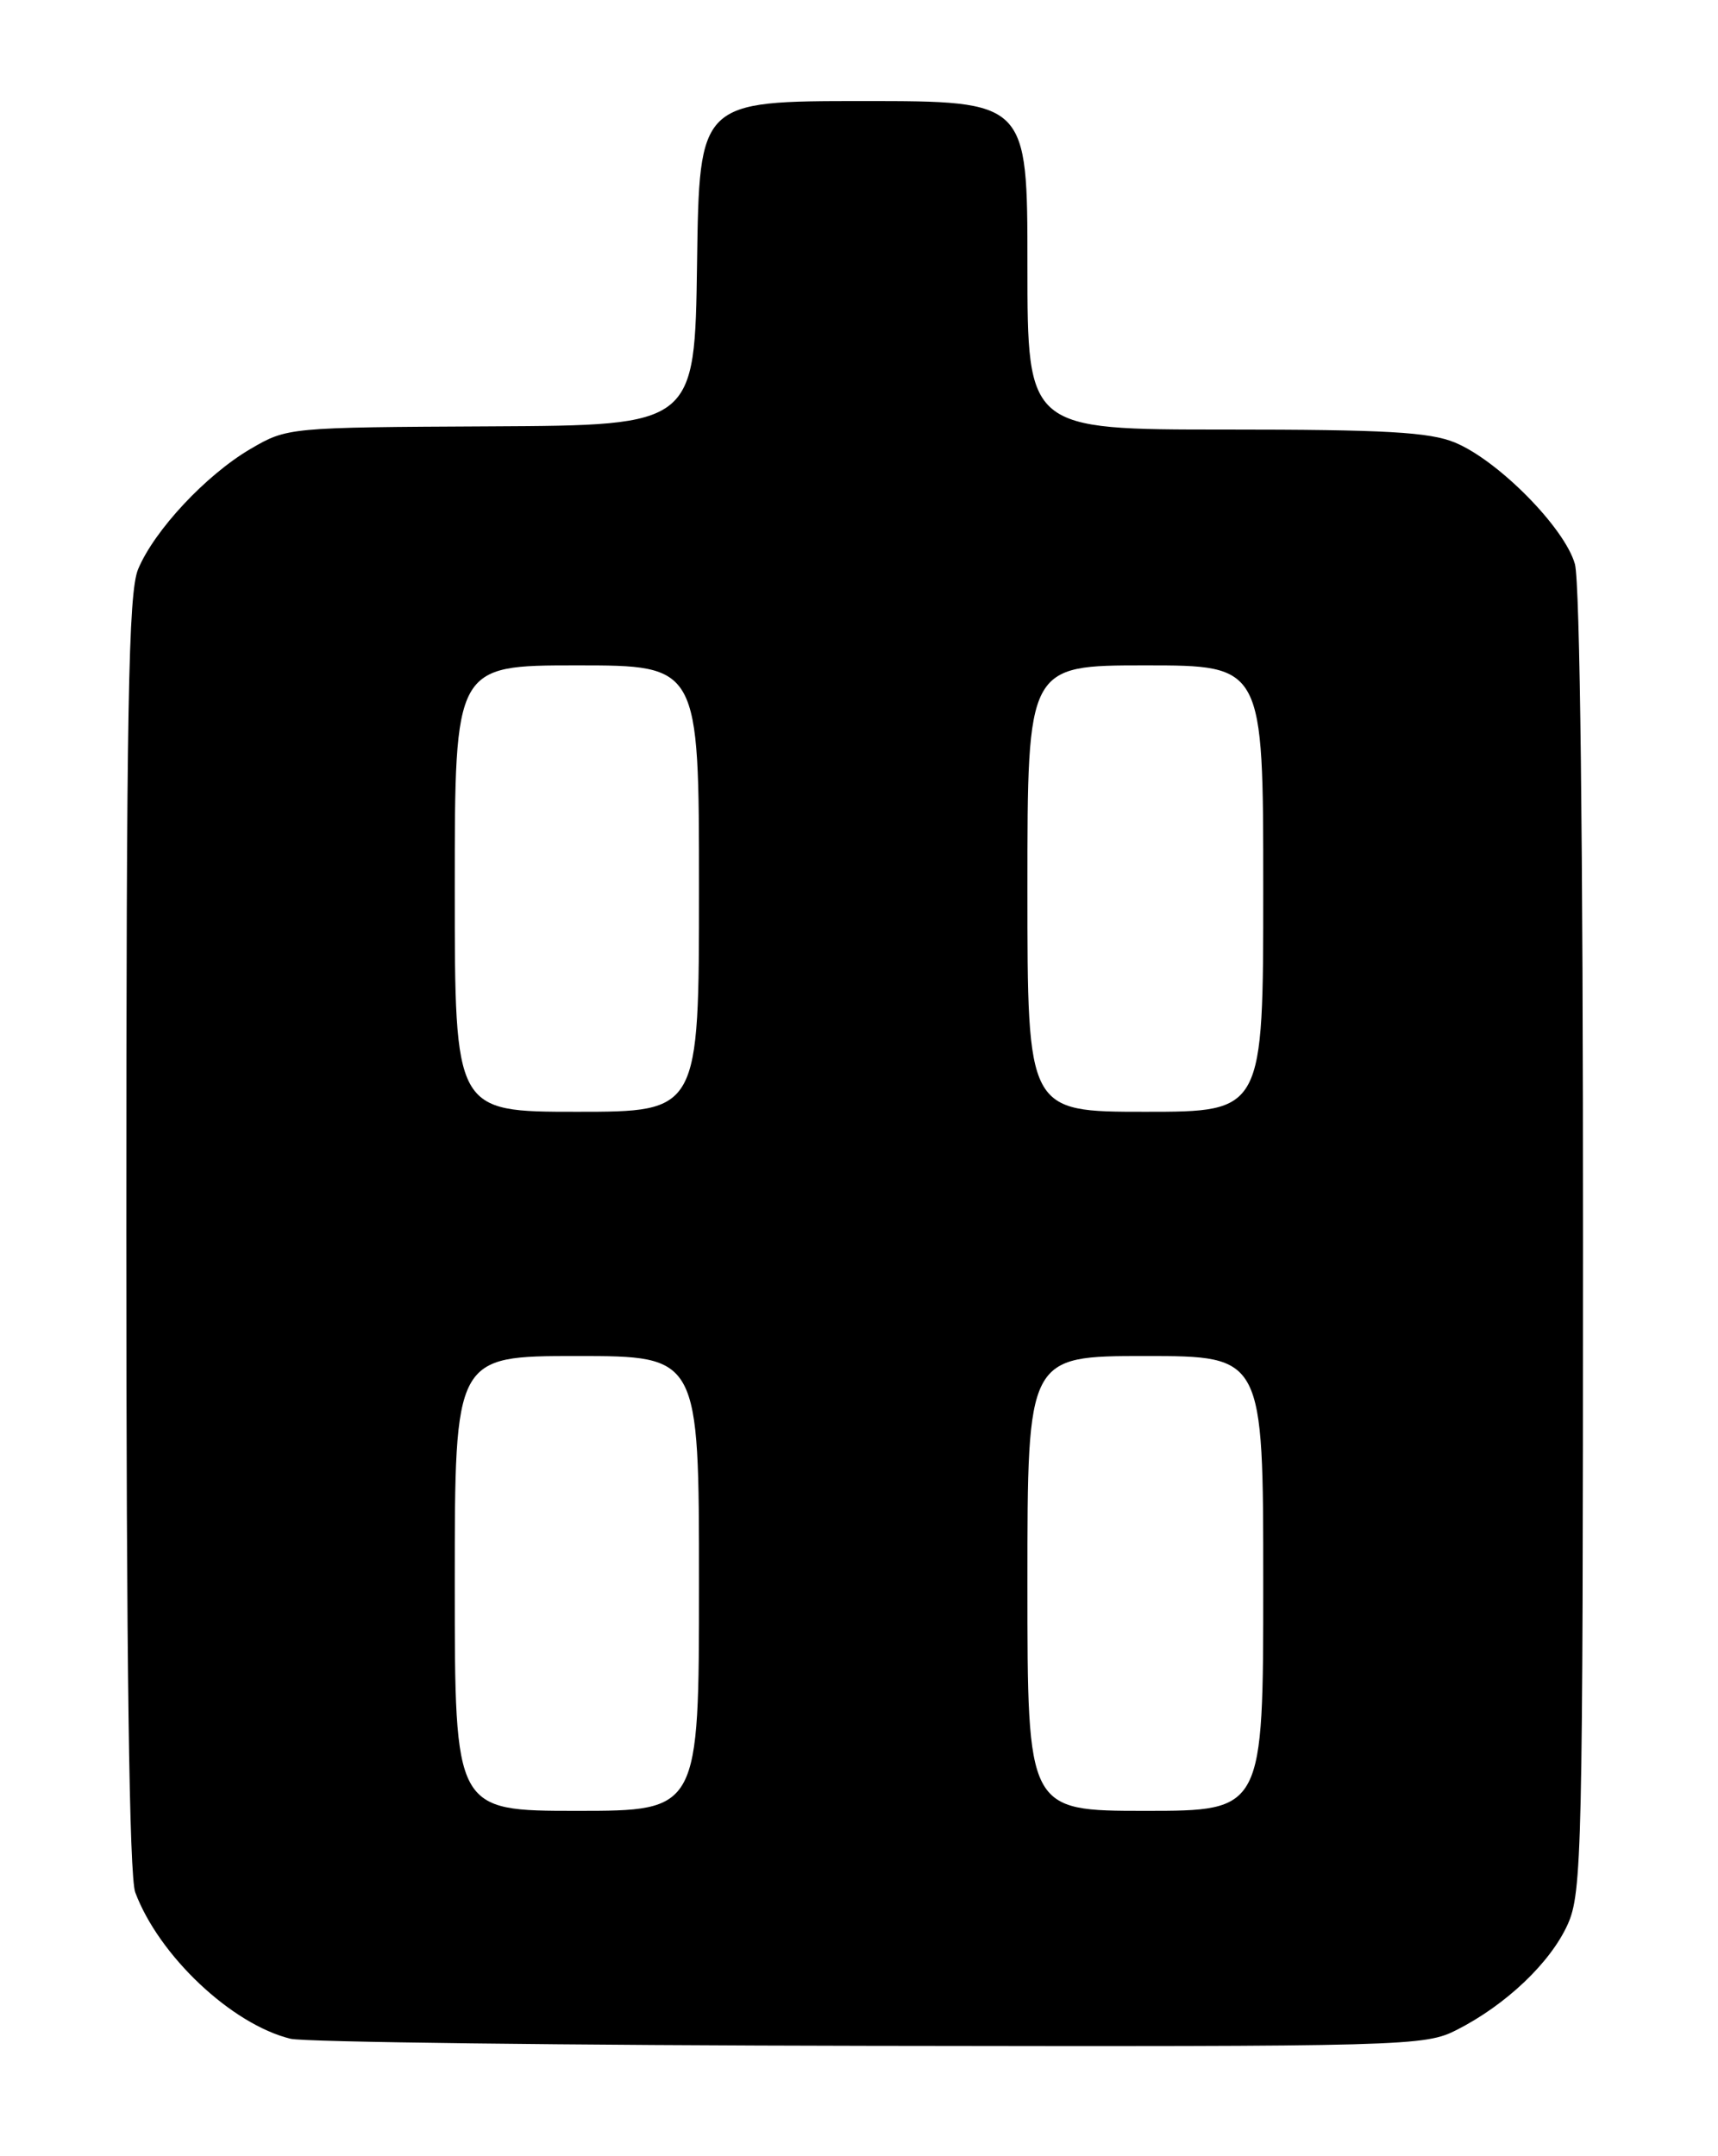 <?xml version="1.0" encoding="UTF-8" standalone="no"?>
<!DOCTYPE svg PUBLIC "-//W3C//DTD SVG 1.1//EN" "http://www.w3.org/Graphics/SVG/1.1/DTD/svg11.dtd" >
<svg xmlns="http://www.w3.org/2000/svg" xmlns:xlink="http://www.w3.org/1999/xlink" version="1.1" viewBox="0 0 204 256">
 <g >
 <path fill="currentColor"
d=" M 173.01 240.99 C 178.84 238.02 184.08 233.04 186.14 228.51 C 187.85 224.74 187.96 219.82 187.97 147.50 C 187.98 100.31 187.61 69.14 187.01 66.98 C 185.82 62.69 177.93 54.69 172.78 52.55 C 169.79 51.30 164.49 51.00 145.53 51.00 C 122.00 51.00 122.00 51.00 122.00 31.50 C 122.00 12.00 122.00 12.00 102.52 12.00 C 83.04 12.00 83.04 12.00 82.77 31.25 C 82.50 50.50 82.50 50.50 58.31 50.62 C 34.22 50.74 34.11 50.75 29.73 53.31 C 24.46 56.40 18.33 62.96 16.40 67.58 C 15.24 70.36 15.00 83.91 15.00 146.40 C 15.00 196.93 15.35 222.80 16.06 224.68 C 18.88 232.21 27.50 240.34 34.50 242.06 C 36.15 242.46 67.11 242.84 103.29 242.90 C 167.28 243.00 169.19 242.95 173.01 240.99 Z  M 54.00 188.00 C 54.00 161.00 54.00 161.00 68.50 161.00 C 83.00 161.00 83.00 161.00 83.00 188.00 C 83.00 215.00 83.00 215.00 68.50 215.00 C 54.00 215.00 54.00 215.00 54.00 188.00 Z  M 122.00 188.00 C 122.00 161.00 122.00 161.00 136.00 161.00 C 150.00 161.00 150.00 161.00 150.00 188.00 C 150.00 215.00 150.00 215.00 136.00 215.00 C 122.00 215.00 122.00 215.00 122.00 188.00 Z  M 54.00 105.50 C 54.00 79.00 54.00 79.00 68.50 79.00 C 83.00 79.00 83.00 79.00 83.00 105.50 C 83.00 132.00 83.00 132.00 68.50 132.00 C 54.00 132.00 54.00 132.00 54.00 105.50 Z  M 122.00 105.50 C 122.00 79.00 122.00 79.00 136.00 79.00 C 150.00 79.00 150.00 79.00 150.00 105.50 C 150.00 132.00 150.00 132.00 136.00 132.00 C 122.00 132.00 122.00 132.00 122.00 105.50 Z "/>
</g>
</svg>